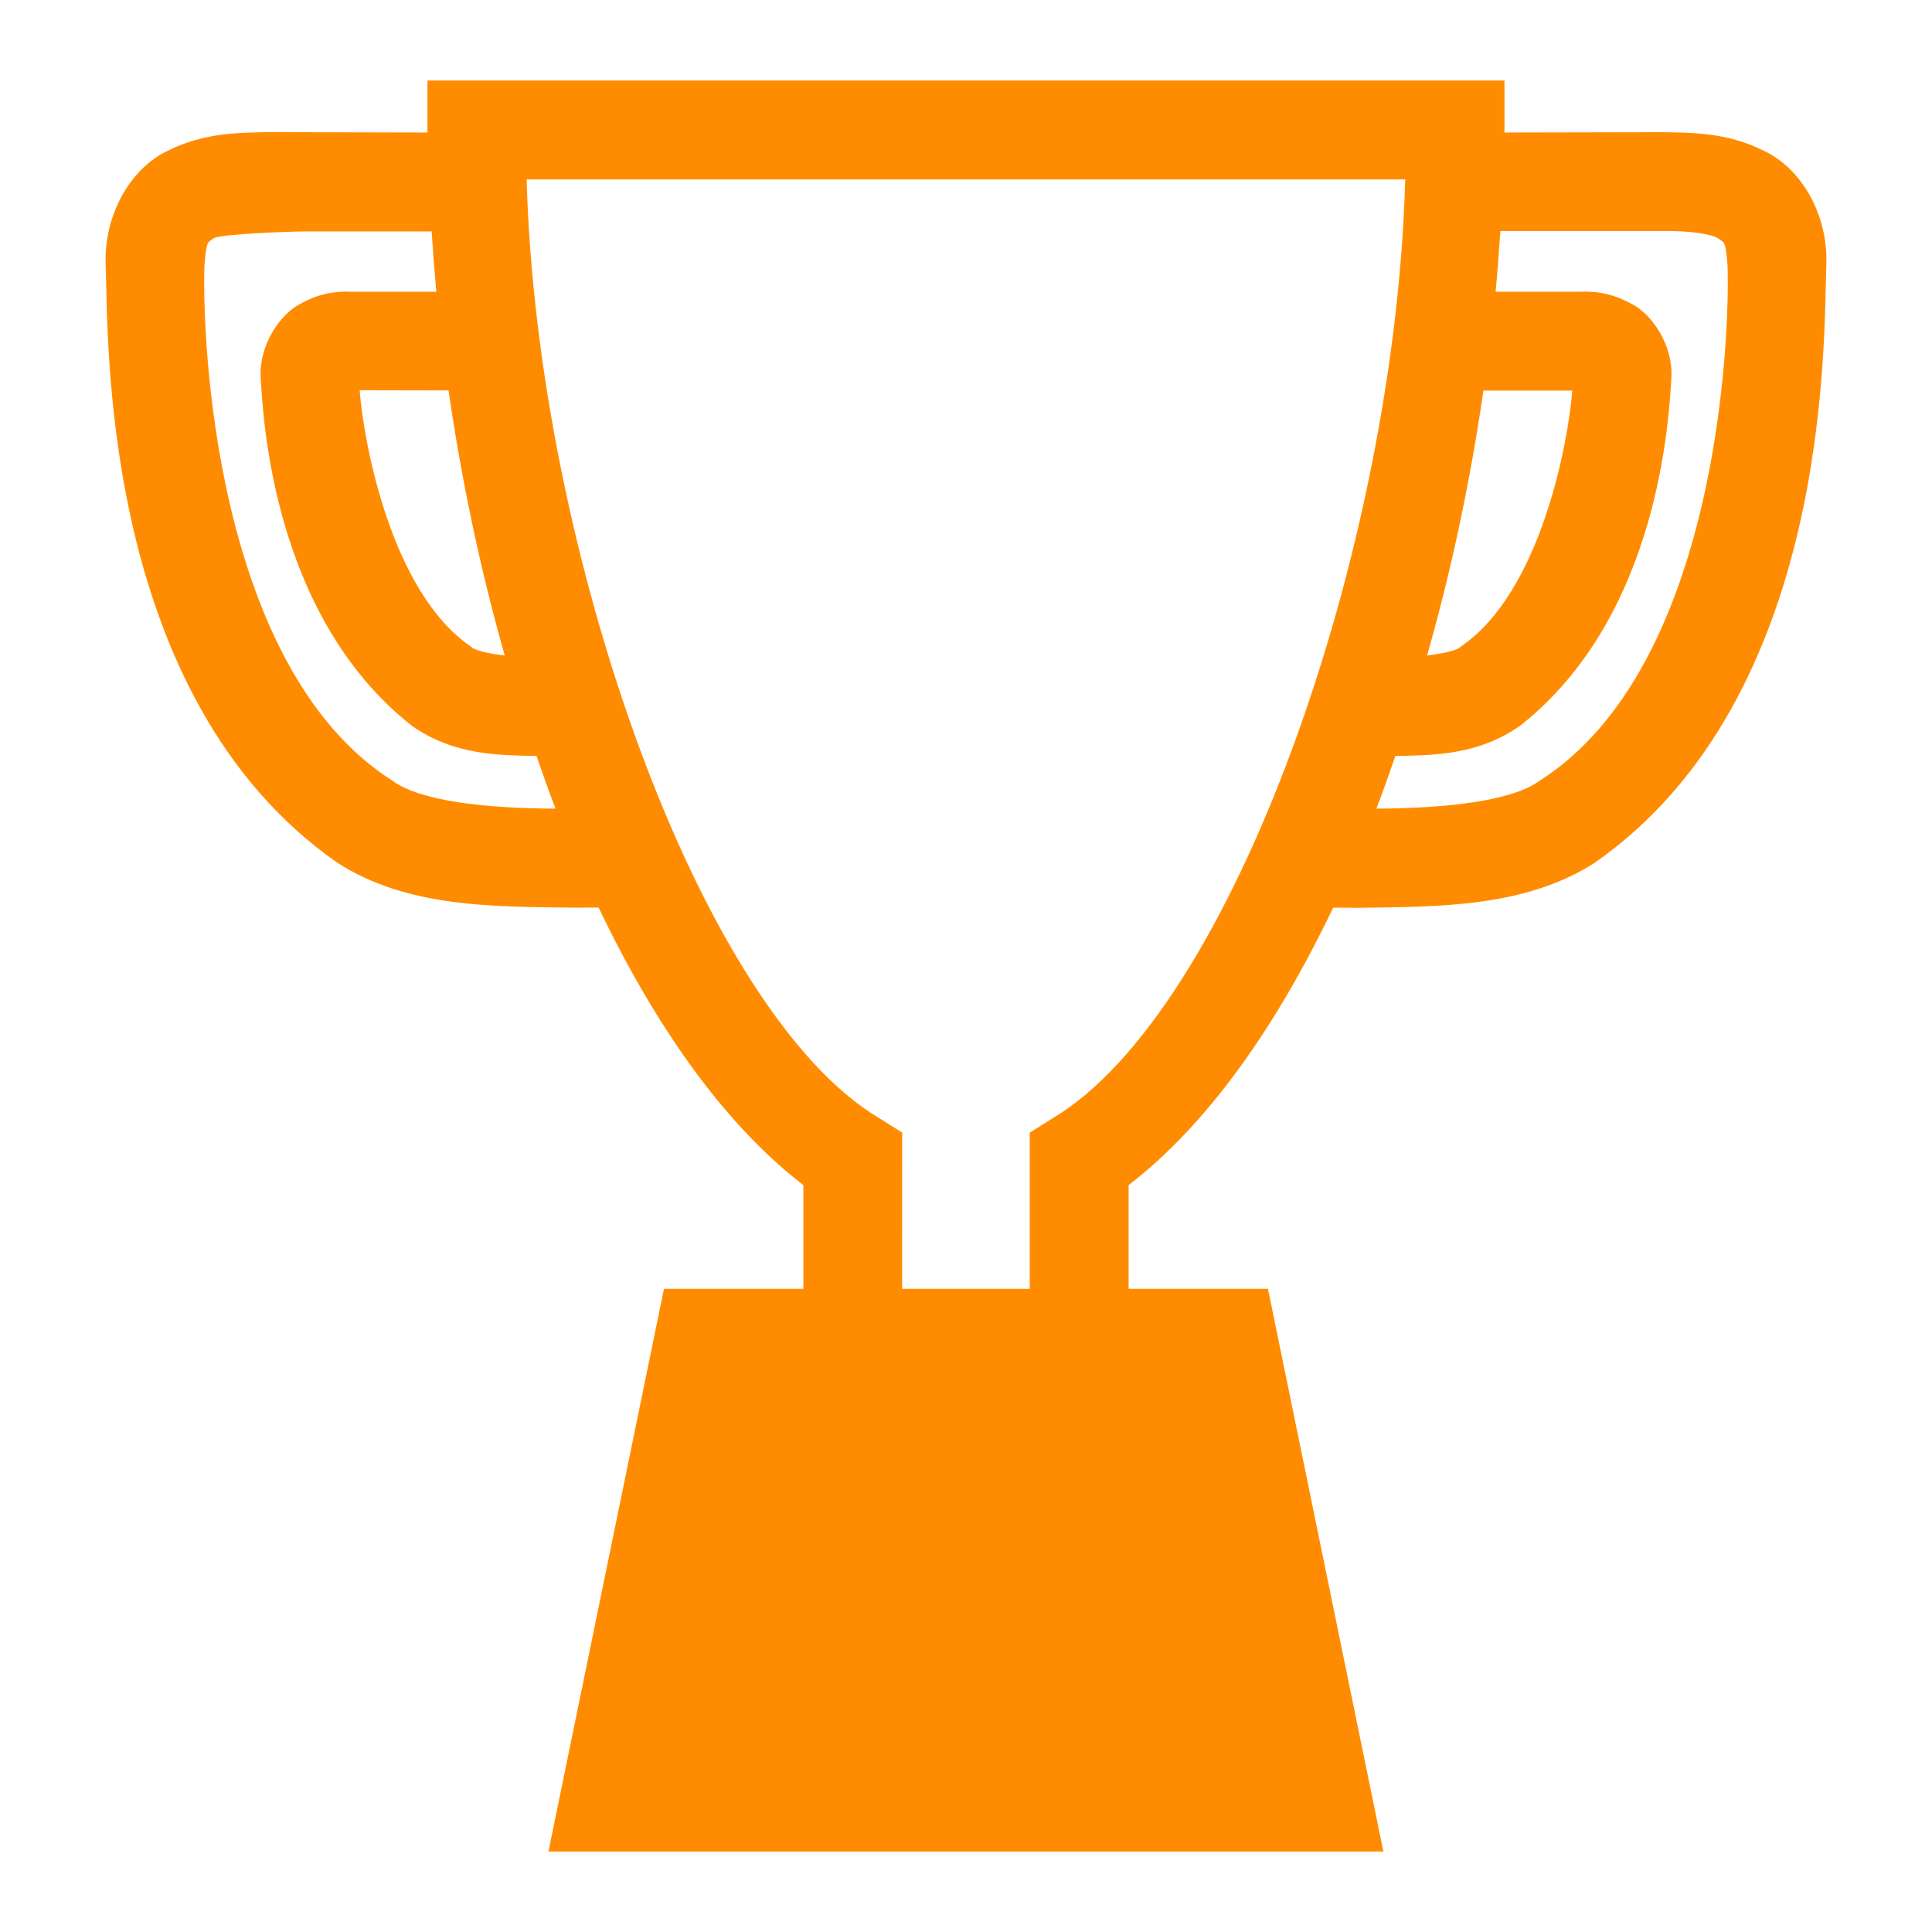 <svg viewBox="0 0 24 24" xmlns="http://www.w3.org/2000/svg">
  <path d="M19.123, 9.7c-0.338, 0.249 -1.146, 0.341 -2.025, 0.345c0.083, -0.214 0.159, -0.434 0.236, -0.654c0.46, -0.01 1.018, -0.004 1.547, -0.374c1.741, -1.368 1.852, -3.851 1.882, -4.335c0.019, -0.397 -0.243, -0.788 -0.51, -0.915c-0.261, -0.141 -0.461, -0.141 -0.556, -0.145c-0.019, 0 -0.038, 0.001 -0.053, 0.002l-1.065, 0c0.024, -0.252 0.042, -0.505 0.059, -0.754l2.008, 0c0.334, -0.006 0.612, 0.037 0.697, 0.09c0.066, 0.061 0.091, -0.002 0.117, 0.334c0.031, 0.863 -0.113, 4.995 -2.337, 6.406m-6.045, 4.19l-0.286, 0.18l0, 1.94l-1.586, 0l0.001, -1.941l-0.285, -0.179c-2.222, -1.32 -4.252, -7.033 -4.38, -11.661l10.914, 0c-0.126, 4.628 -2.155, 10.339 -4.378, 11.661m-8.202, -4.191c-2.223, -1.412 -2.368, -5.541 -2.336, -6.404c0.026, -0.338 0.05, -0.278 0.115, -0.336c0.084, -0.053 0.977, -0.084 1.13, -0.084l1.577, 0c0.016, 0.249 0.035, 0.498 0.058, 0.749l-1.103, 0c0.037, 0 0.014, -0.002 -0.016, -0.002c-0.095, 0.004 -0.297, 0.002 -0.556, 0.145c-0.267, 0.129 -0.527, 0.521 -0.507, 0.915c0.029, 0.484 0.14, 2.968 1.881, 4.336c0.528, 0.369 1.084, 0.363 1.546, 0.373c0.076, 0.22 0.153, 0.44 0.236, 0.654c-0.881, -0.003 -1.688, -0.096 -2.025, -0.346m1.394, -1.557c-0.217, -0.024 -0.382, -0.066 -0.419, -0.109c-1.003, -0.682 -1.339, -2.578 -1.383, -3.185l1.104, 0.002c0.161, 1.113 0.394, 2.225 0.698, 3.292m12.158, -3.29l1.103, 0c-0.045, 0.611 -0.382, 2.5 -1.384, 3.18c-0.036, 0.044 -0.202, 0.085 -0.419, 0.11c0.305, -1.067 0.538, -2.179 0.7, -3.29m3.483, -2.979c-0.449, -0.227 -0.886, -0.225 -1.265, -0.231c-0.158, 0 -1.502, 0.004 -1.958, 0.004c0, -0.01 0.001, -0.02 0.001, -0.03l-0, -0.616l-13.379, 0l-0, 0.616c-0, 0.009 0.001, 0.02 0.001, 0.03c-0.455, 0 -1.801, -0.005 -1.962, -0.005c-0.378, 0.007 -0.814, 0.005 -1.264, 0.231c-0.468, 0.221 -0.798, 0.802 -0.772, 1.423c0.033, 0.911 -0.073, 5.367 2.88, 7.424c0.862, 0.554 1.925, 0.544 2.923, 0.556c0.109, 0 0.214, 0 0.32, -0.001c0.701, 1.466 1.555, 2.688 2.544, 3.448l-0, 1.288l-1.732, 0l-1.435, 6.99l10.372, 0l-1.434, -6.99l-1.731, 0l-0, -1.288c0.989, -0.761 1.841, -1.982 2.541, -3.447c0.109, 0.001 0.21, 0.002 0.321, 0.002c0.999, -0.014 2.061, -0.005 2.926, -0.558c2.952, -2.059 2.845, -6.514 2.879, -7.425c0.026, -0.621 -0.306, -1.202 -0.776, -1.421" style="fill: rgb(255, 140, 0);"/>
</svg>
